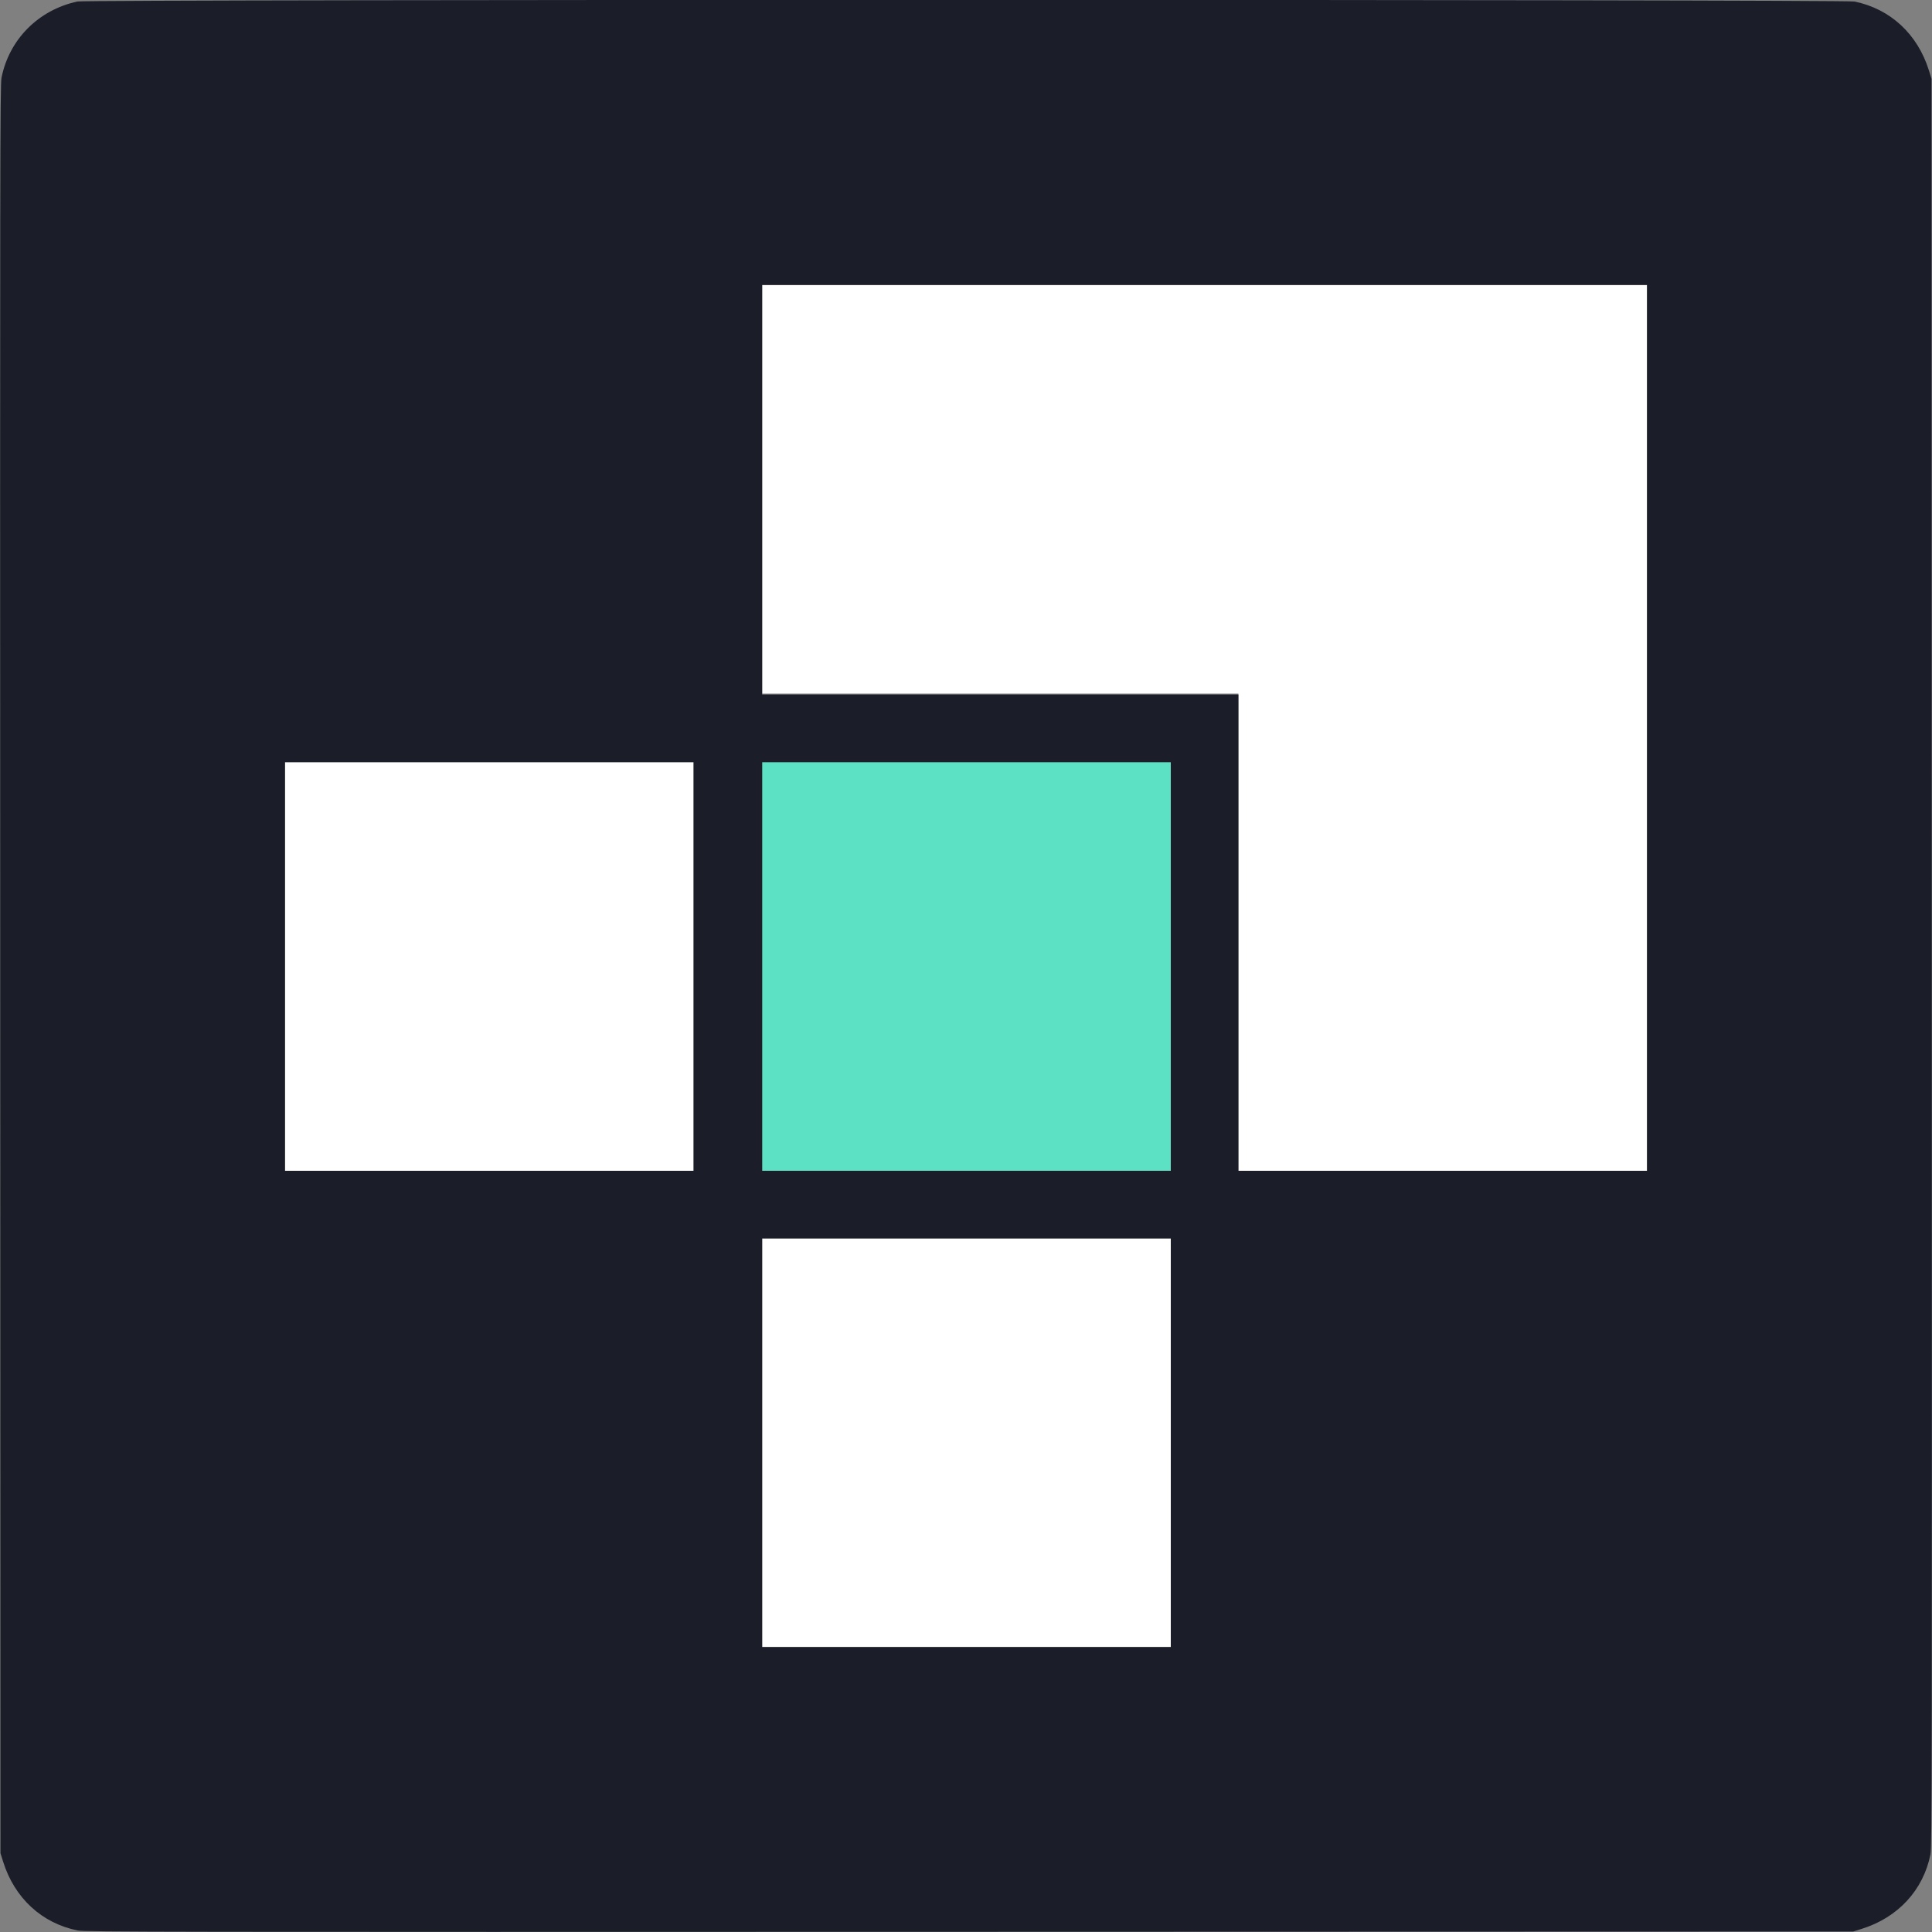<svg id="svg" version="1.1" xmlns="http://www.w3.org/2000/svg" xmlns:xlink="http://www.w3.org/1999/xlink" width="400" height="400" viewBox="0, 0, 400,400">
    <rect x="0" y="0" width="400" height="400" fill="#808080" stroke="none"/>
    <g id="svg">
        <path id="path0"
              d="M157.800 101.300 L 157.800 143.600 207.100 143.600 L 256.400 143.600 256.400 193.000 L 256.400 242.400 298.700 242.400 L 341.000 242.400 341.000 150.700 L 341.000 59.000 249.400 59.000 L 157.800 59.000 157.800 101.300 M59.000 200.100 L 59.000 242.400 101.300 242.400 L 143.600 242.400 143.600 200.100 L 143.600 157.800 101.300 157.800 L 59.000 157.800 59.000 200.100"
              stroke="none" fill="#ffffff" fill-rule="evenodd"/>
        <path id="center-square"
              d="M157.800 200.100 L 157.800 242.400 200.100 242.400 L 242.400 242.400 242.400 200.100 L 242.400 157.800 200.100 157.800 L 157.800 157.800 157.800 200.100"
              stroke="none" fill="#5CE1C4" fill-rule="evenodd"/>
        <path id="bottom-square"
              d="M157.800 298.700 L 157.800 341.000 200.100 341.000 L 242.400 341.000 242.400 298.700 L 242.400 256.400 200.100 256.400 L 157.800 256.400 157.800 298.700"
              stroke="none" fill="#ffffff" fill-rule="evenodd"/>
        <path id="path2"
              d="M16.023 0.309 C 7.952 2.060,1.902 8.140,0.311 16.100 C 0.019 17.560,-0.004 33.659,0.046 200.700 L 0.100 383.700 0.651 385.457 C 3.013 392.987,8.678 398.205,16.100 399.689 C 17.560 399.981,33.659 400.004,200.700 399.954 L 383.700 399.900 385.457 399.349 C 392.987 396.987,398.205 391.322,399.689 383.900 C 399.981 382.440,400.004 366.341,399.954 199.300 L 399.900 16.300 399.349 14.543 C 396.995 7.038,391.371 1.840,383.958 0.317 C 381.763 -0.134,18.101 -0.142,16.023 0.309 M341.000 150.700 L 341.000 242.400 298.700 242.400 L 256.400 242.400 256.400 193.100 L 256.400 143.800 207.100 143.800 L 157.800 143.800 157.800 101.400 L 157.800 59.000 249.400 59.000 L 341.000 59.000 341.000 150.700 M143.600 200.100 L 143.600 242.400 101.300 242.400 L 59.000 242.400 59.000 200.100 L 59.000 157.800 101.300 157.800 L 143.600 157.800 143.600 200.100 M242.400 200.100 L 242.400 242.400 200.100 242.400 L 157.800 242.400 157.800 200.100 L 157.800 157.800 200.100 157.800 L 242.400 157.800 242.400 200.100 M242.400 298.700 L 242.400 341.000 200.100 341.000 L 157.800 341.000 157.800 298.700 L 157.800 256.400 200.100 256.400 L 242.400 256.400 242.400 298.700 "
              stroke="none" fill="#1b1e28" fill-rule="evenodd"/>
    </g>
</svg>
